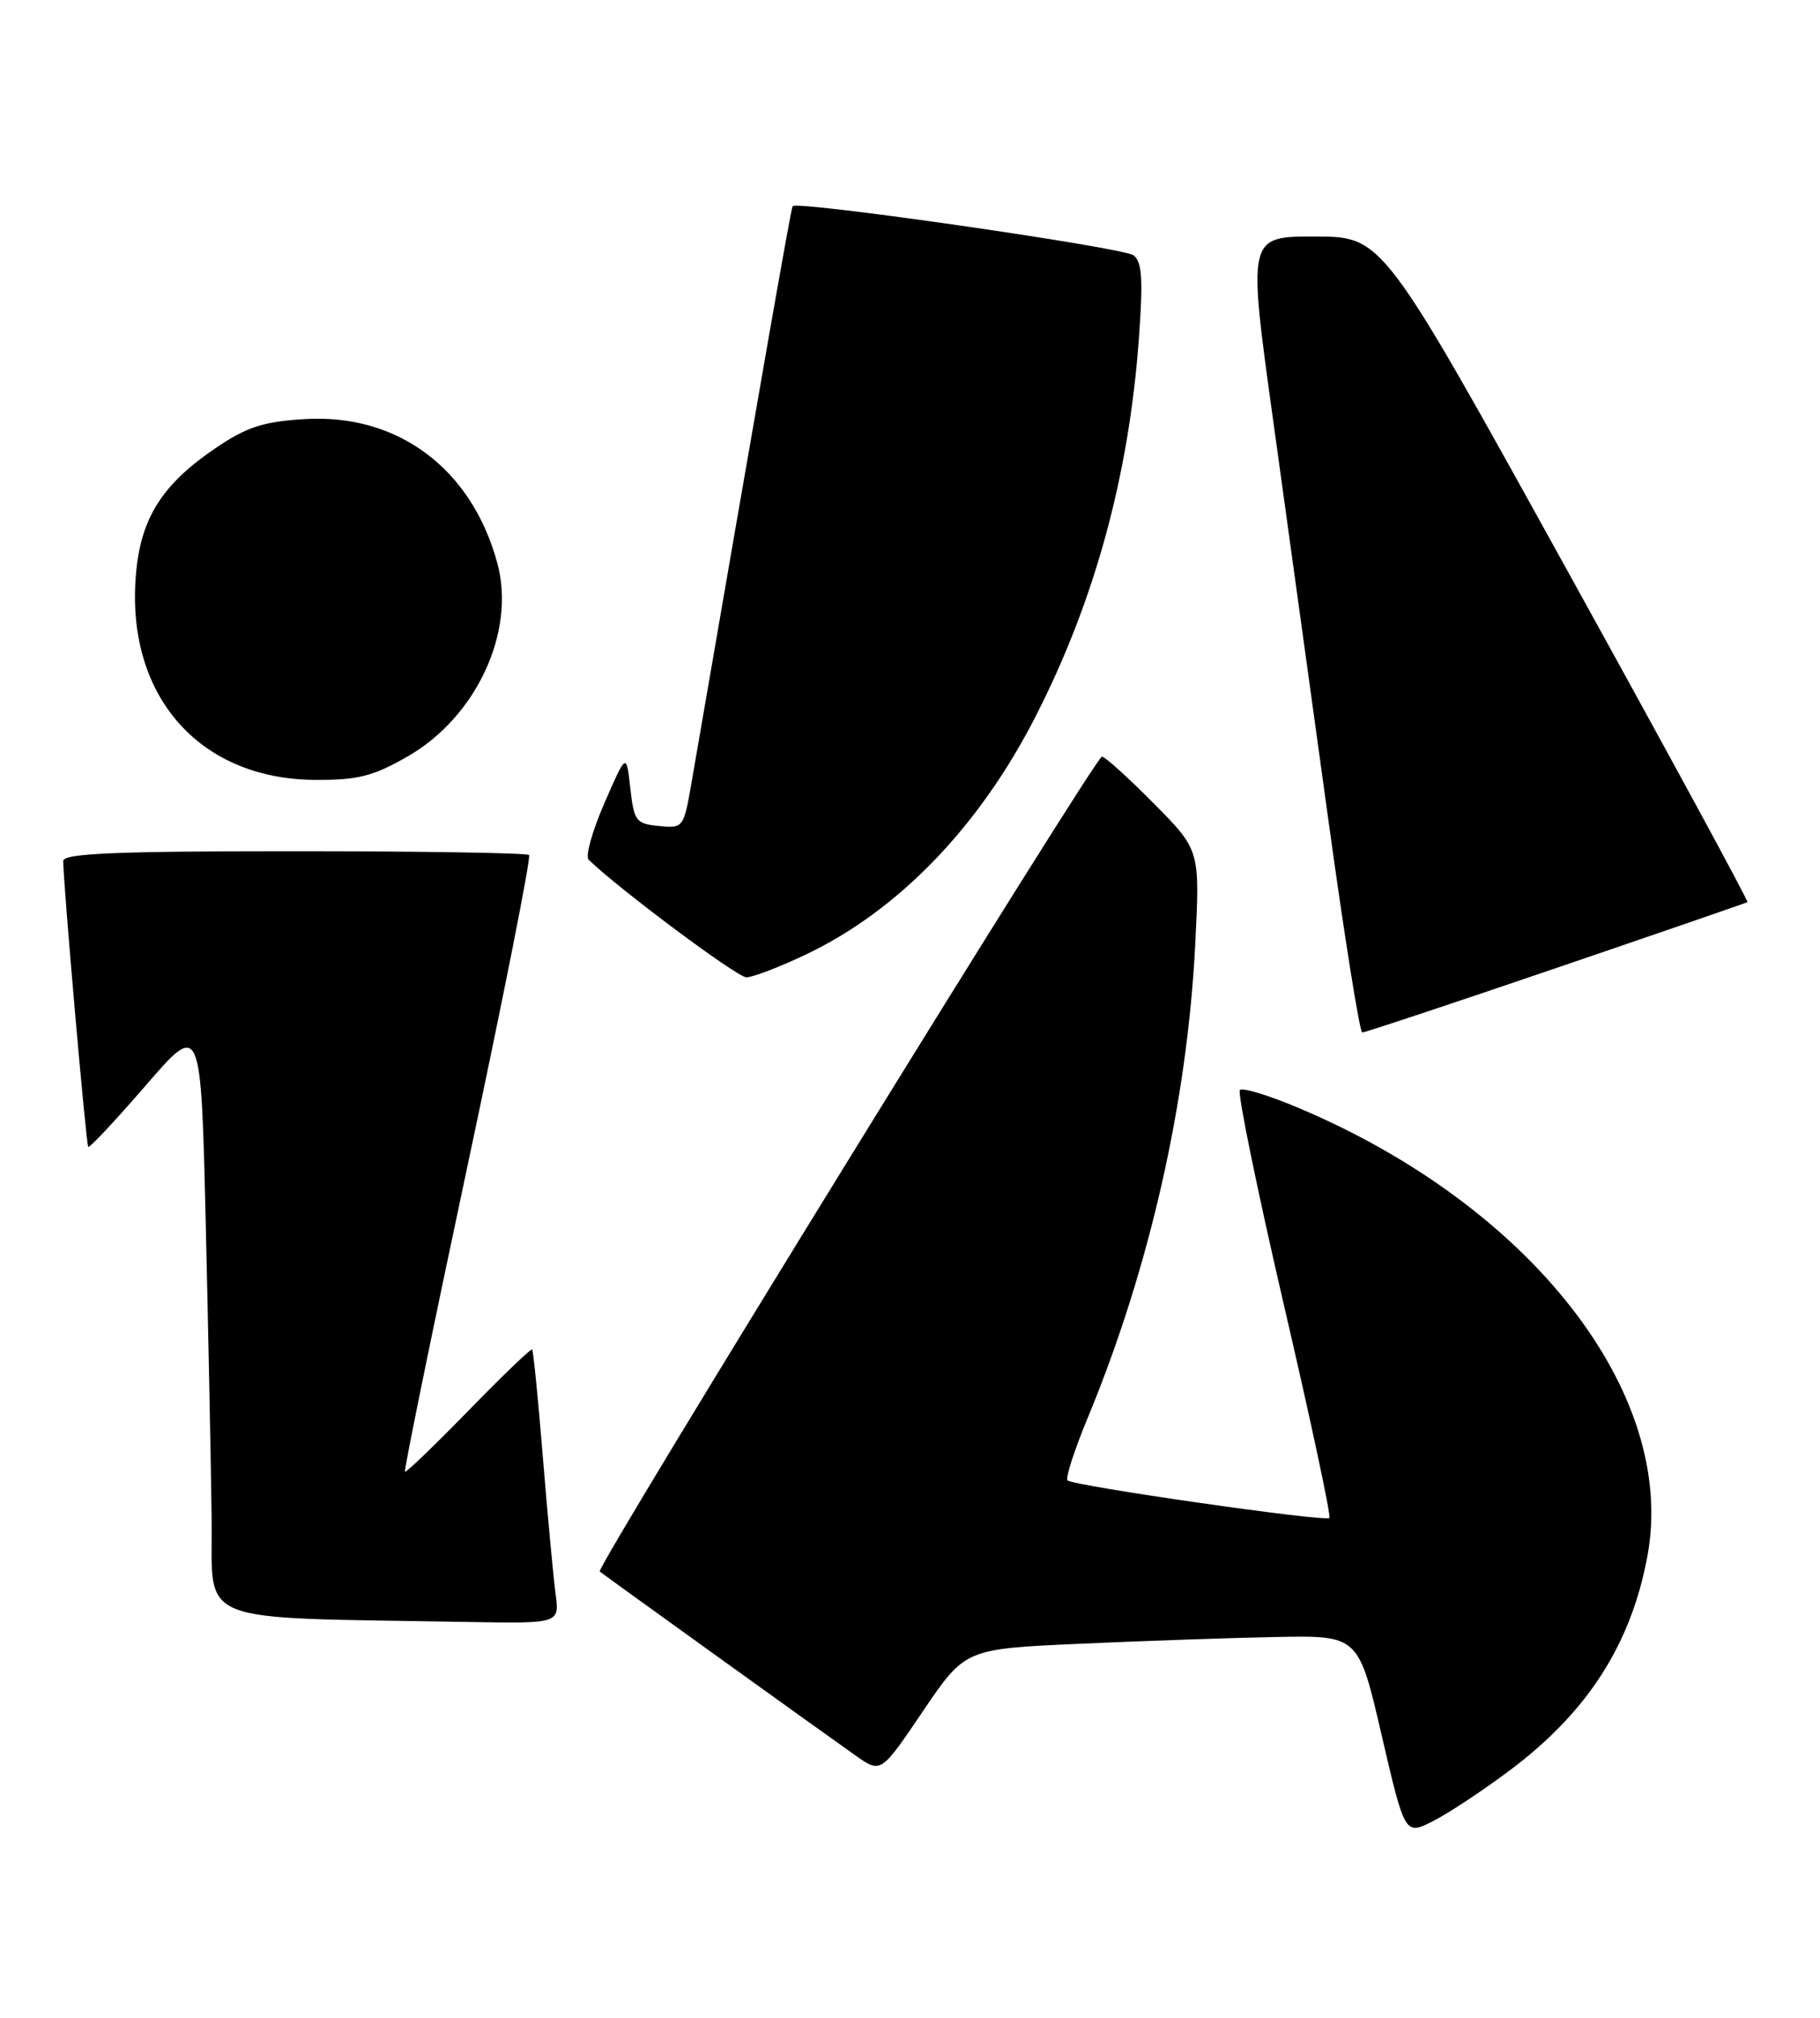 <?xml version="1.0" encoding="UTF-8" standalone="no"?>
<!DOCTYPE svg PUBLIC "-//W3C//DTD SVG 1.1//EN" "http://www.w3.org/Graphics/SVG/1.1/DTD/svg11.dtd" >
<svg xmlns="http://www.w3.org/2000/svg" xmlns:xlink="http://www.w3.org/1999/xlink" version="1.1" viewBox="0 0 231 256">
 <g >
 <path fill="currentColor"
d=" M 191.72 224.55 C 201.54 217.17 207.03 208.59 209.10 197.41 C 212.91 176.81 194.32 152.98 164.74 140.54 C 161.02 138.97 157.70 137.96 157.37 138.30 C 157.04 138.63 159.55 150.89 162.95 165.55 C 166.36 180.20 168.96 192.37 168.73 192.60 C 168.22 193.12 136.19 188.52 135.49 187.83 C 135.21 187.55 136.36 183.98 138.05 179.91 C 145.91 160.94 150.71 139.78 151.71 119.68 C 152.30 107.86 152.30 107.86 146.43 101.93 C 143.20 98.67 140.25 96.00 139.86 96.00 C 139.02 96.00 75.56 198.93 76.12 199.39 C 76.67 199.85 104.89 220.14 108.65 222.78 C 111.81 225.00 111.81 225.00 117.15 217.10 C 122.50 209.21 122.50 209.21 137.00 208.56 C 144.97 208.20 156.21 207.81 161.96 207.70 C 172.43 207.50 172.43 207.50 175.37 220.19 C 178.32 232.88 178.32 232.88 181.94 231.03 C 183.92 230.02 188.33 227.10 191.72 224.55 Z  M 70.52 202.25 C 70.24 200.19 69.52 192.43 68.91 185.00 C 68.31 177.57 67.69 171.37 67.54 171.22 C 67.40 171.07 63.76 174.56 59.47 178.97 C 55.17 183.38 51.54 186.87 51.40 186.73 C 51.25 186.58 54.84 169.03 59.38 147.72 C 63.92 126.41 67.42 108.75 67.15 108.48 C 66.88 108.22 53.47 108.00 37.33 108.00 C 14.52 108.00 8.00 108.28 8.02 109.25 C 8.08 112.64 10.93 145.27 11.20 145.52 C 11.36 145.68 14.65 142.17 18.50 137.72 C 25.50 129.62 25.50 129.62 26.11 155.06 C 26.44 169.05 26.78 186.00 26.86 192.72 C 27.02 206.37 24.02 205.16 59.26 205.79 C 71.02 206.00 71.02 206.00 70.52 202.25 Z  M 197.50 122.83 C 210.70 118.33 221.63 114.56 221.79 114.46 C 221.95 114.35 211.60 95.30 198.79 72.14 C 175.50 30.03 175.50 30.03 166.93 30.01 C 158.36 30.00 158.36 30.00 161.58 53.25 C 163.35 66.04 166.49 88.76 168.56 103.75 C 170.62 118.74 172.58 131.00 172.90 131.00 C 173.23 131.01 184.30 127.33 197.50 122.83 Z  M 102.38 121.06 C 114.05 115.49 124.27 104.90 131.39 91.00 C 138.92 76.30 143.28 60.40 144.55 42.97 C 145.10 35.45 144.95 33.22 143.87 32.39 C 142.58 31.40 101.13 25.43 100.60 26.16 C 100.40 26.44 96.91 46.32 87.77 99.30 C 86.78 105.03 86.72 105.11 83.63 104.80 C 80.72 104.52 80.47 104.19 80.00 100.00 C 79.50 95.50 79.50 95.50 76.71 101.91 C 75.17 105.43 74.27 108.66 74.71 109.08 C 78.63 112.87 93.57 124.00 94.73 124.00 C 95.55 124.00 98.99 122.68 102.38 121.06 Z  M 51.75 95.97 C 60.45 90.98 65.48 80.16 63.13 71.48 C 59.88 59.44 50.46 52.42 38.58 53.18 C 33.32 53.51 31.25 54.20 27.25 56.93 C 20.71 61.39 18.00 65.57 17.31 72.29 C 15.70 87.91 25.02 98.87 40.00 98.95 C 45.44 98.98 47.36 98.49 51.75 95.97 Z "/>
</g>
</svg>